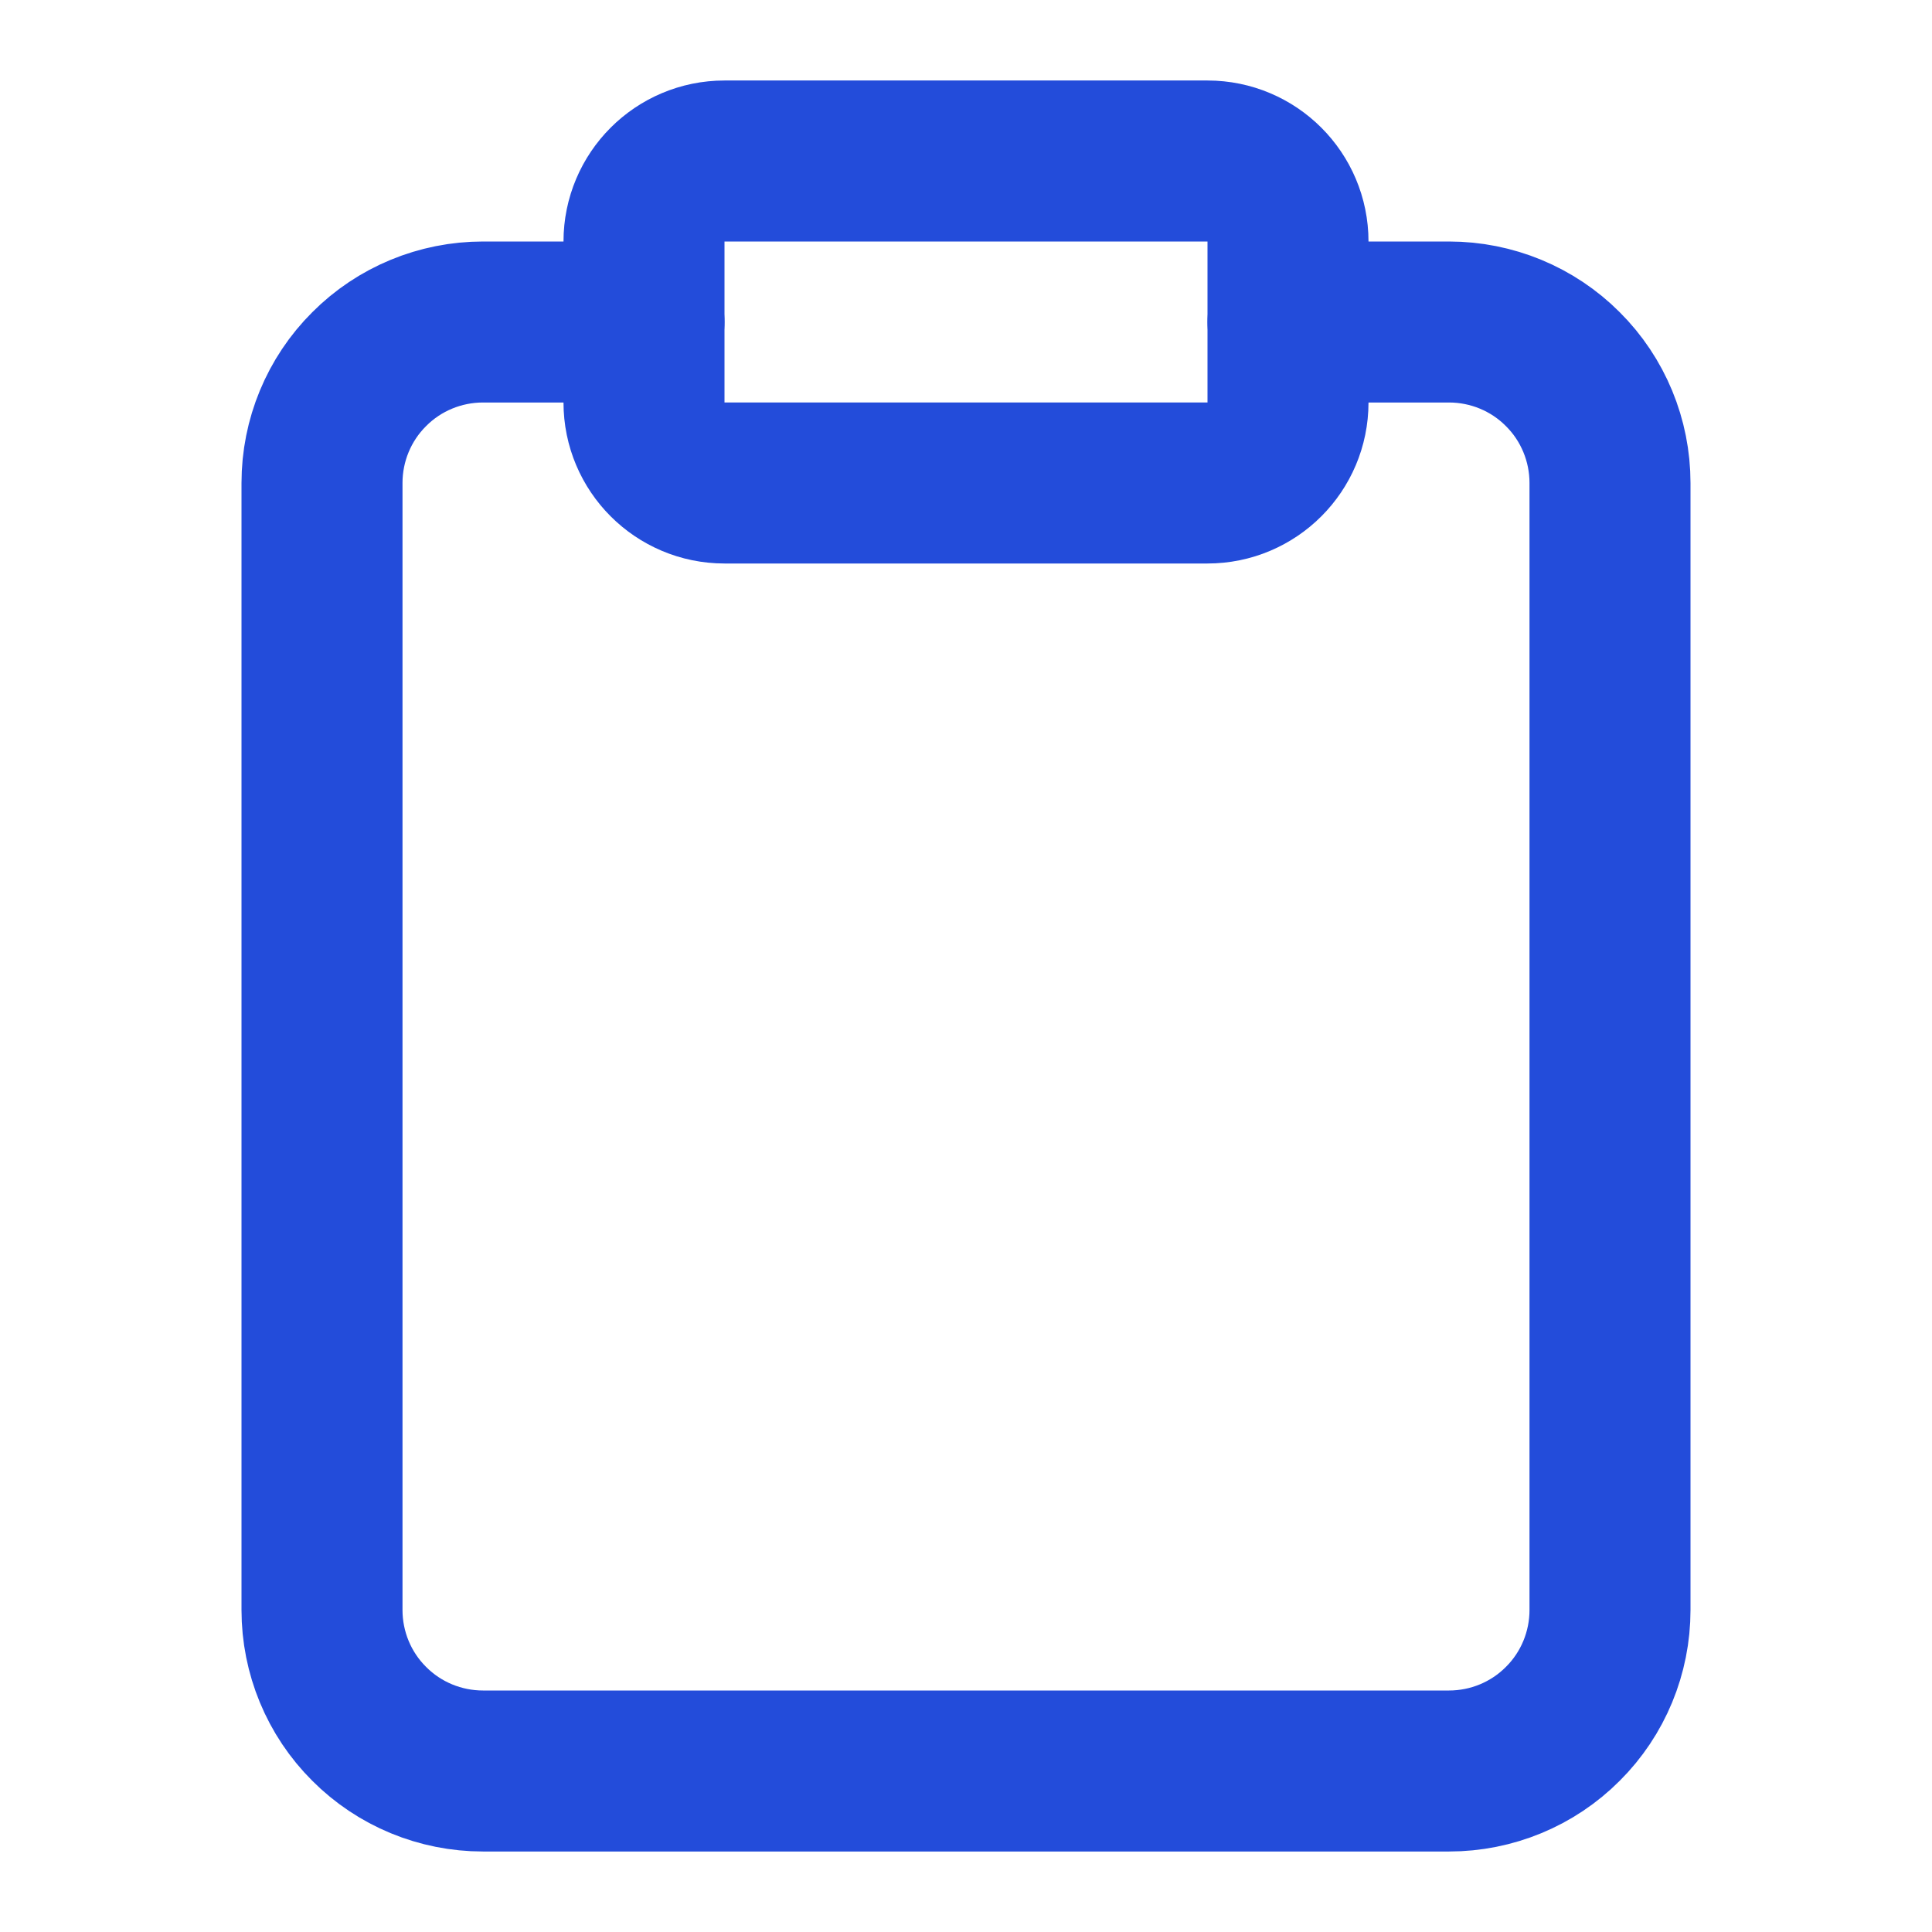 <svg width="16" height="16" viewBox="0 0 12 12" fill="none" xmlns="http://www.w3.org/2000/svg">
<path d="M8 2H9C9.265 2 9.52 2.105 9.707 2.293C9.895 2.48 10 2.735 10 3V10C10 10.265 9.895 10.52 9.707 10.707C9.52 10.895 9.265 11 9 11H3C2.735 11 2.48 10.895 2.293 10.707C2.105 10.52 2 10.265 2 10V3C2 2.735 2.105 2.48 2.293 2.293C2.48 2.105 2.735 2 3 2H4" stroke="#234CDA" stroke-linecap="round" stroke-linejoin="round"/>
<path d="M7.5 1H4.5C4.224 1 4 1.224 4 1.5V2.5C4 2.776 4.224 3 4.5 3H7.5C7.776 3 8 2.776 8 2.5V1.5C8 1.224 7.776 1 7.5 1Z" stroke="#234CDA" stroke-linecap="round" stroke-linejoin="round"/>
</svg>